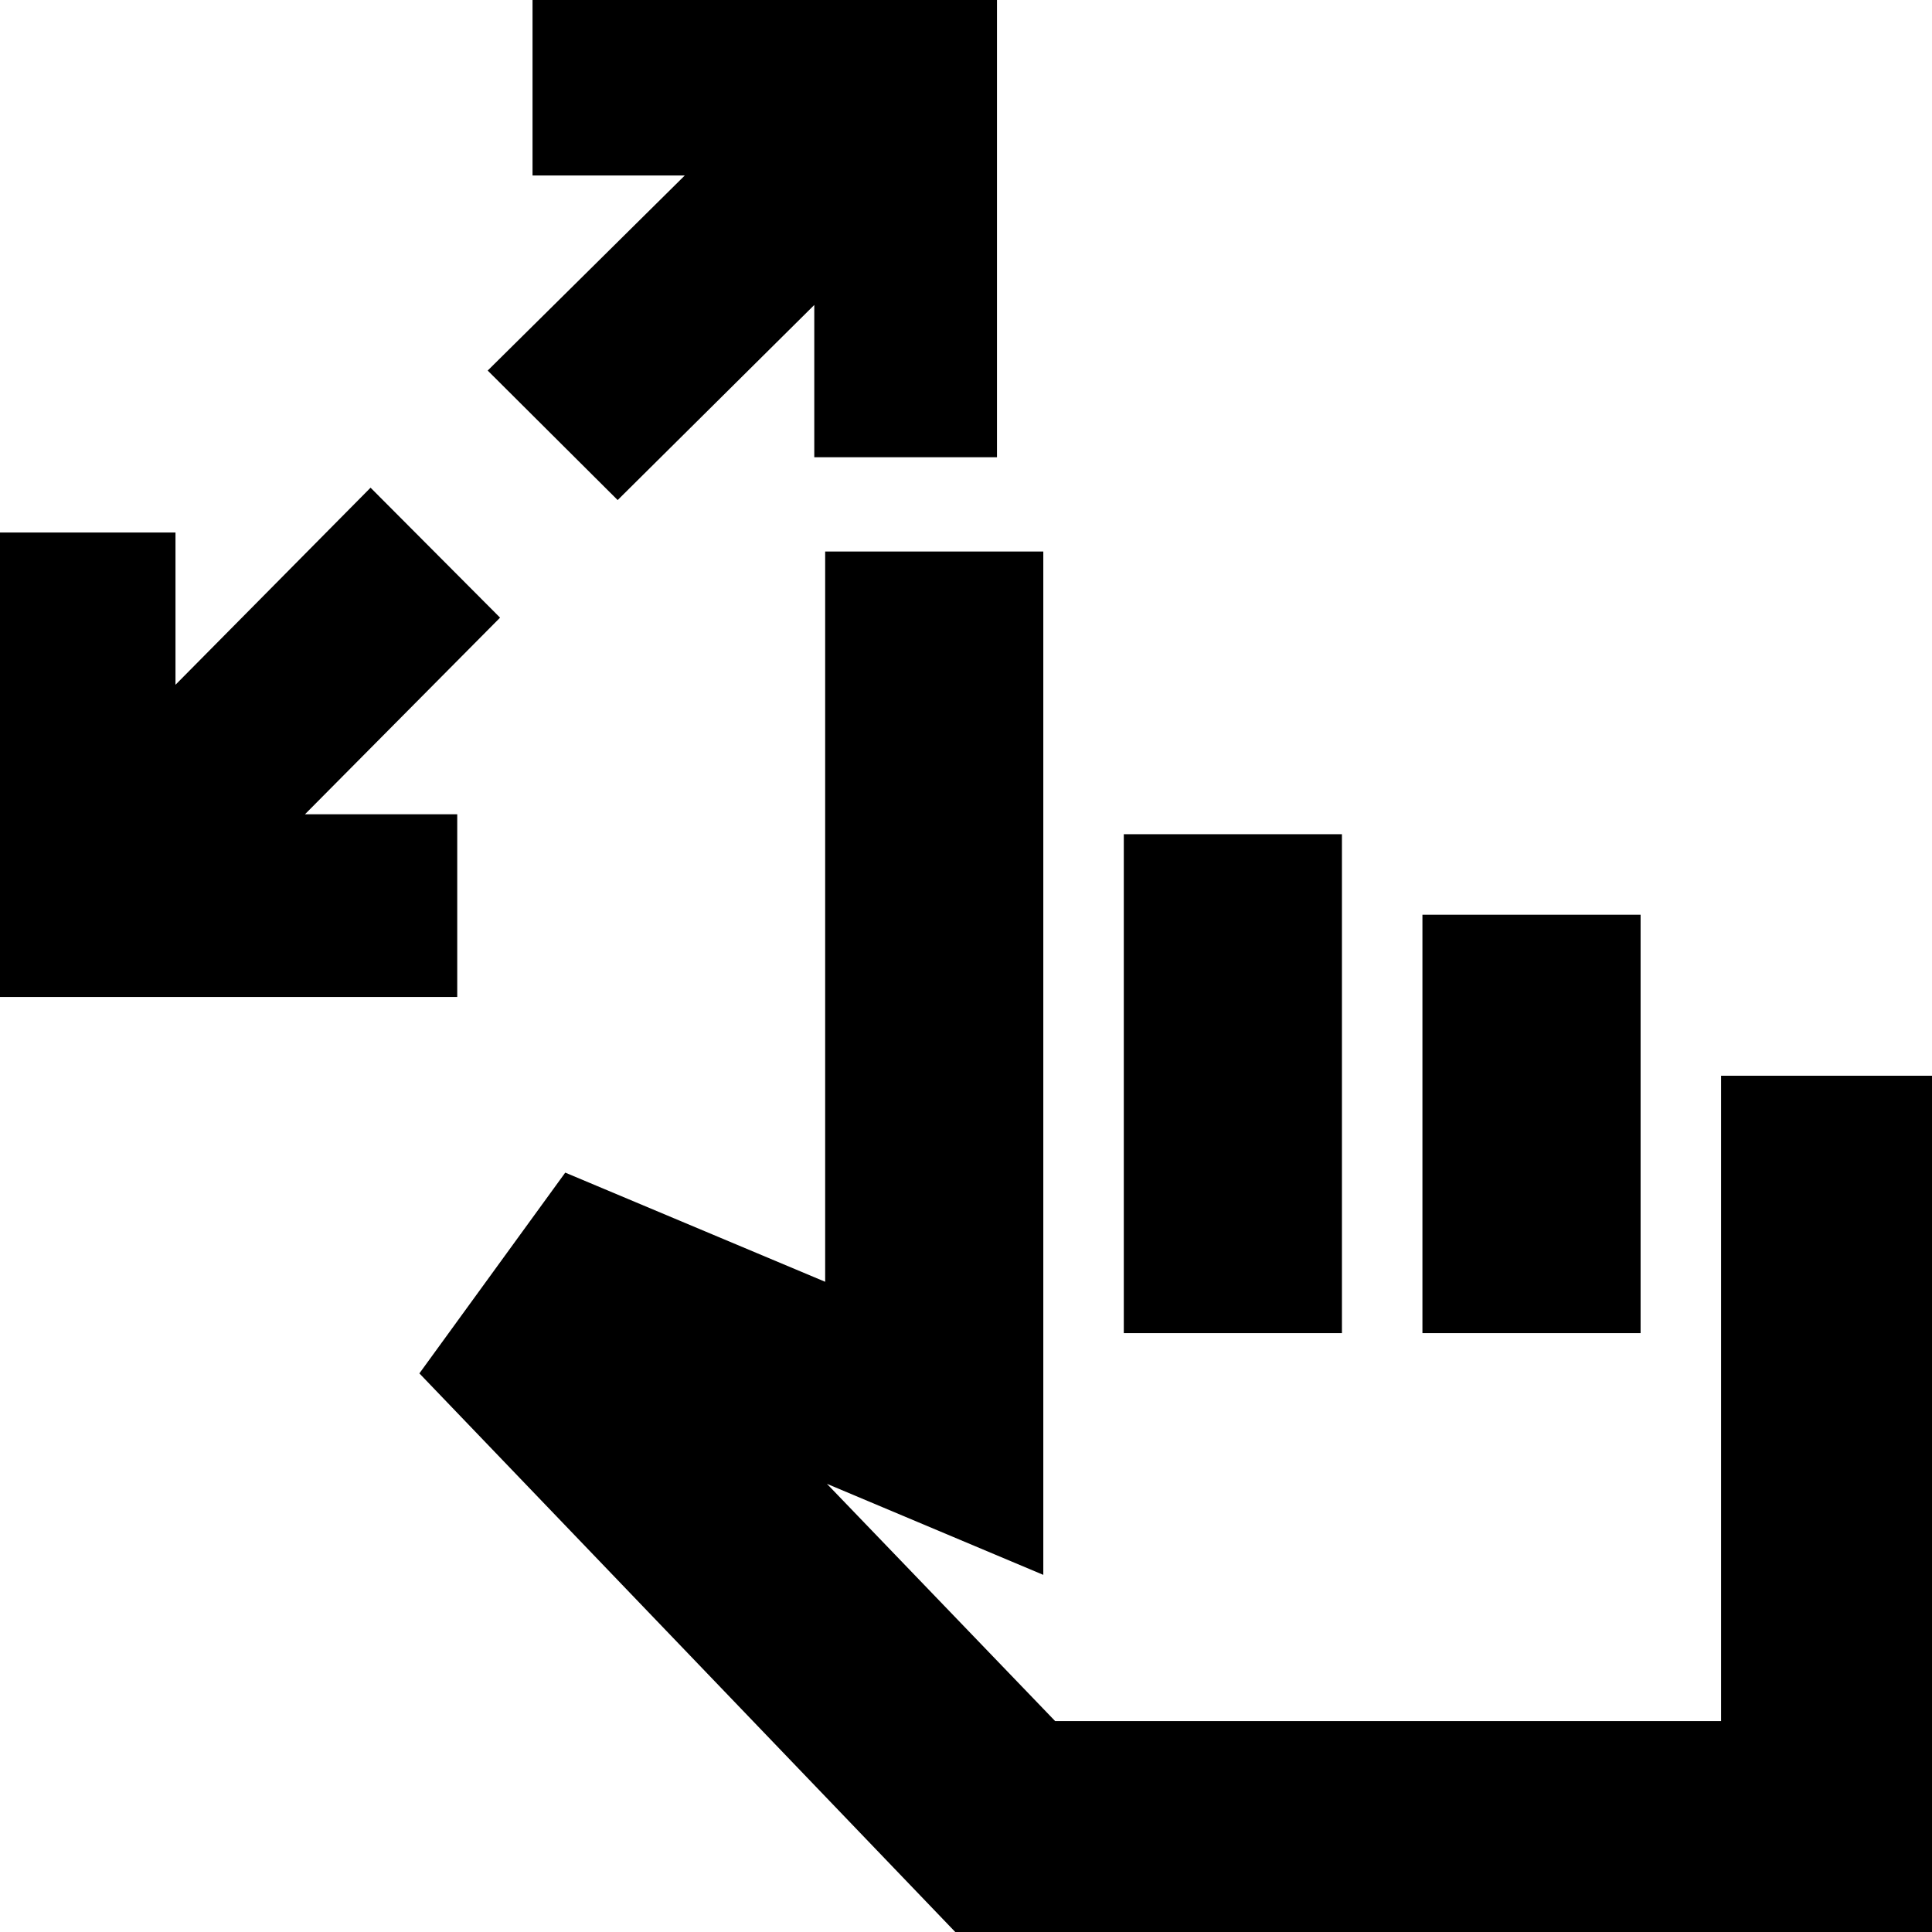 <svg xmlns="http://www.w3.org/2000/svg" height="24" viewBox="0 -960 960 960" width="24"><path d="M-3.59-464.61v-230.78H87.2v75.65l96.93-97.93 64.35 64.58-96.94 97.7h75.66v90.78H-3.59Zm310.5-246.91-64.58-64.35 97.93-96.93h-75.65v-90.79h230.78v230.79h-90.78v-75.66l-97.7 96.94ZM478.11 3.59 208.39-277.57l72.48-99.76 129.15 54.24v-362.87h108.39v508.5L410.89-222.7 524.3-104.8h330.9v-320.68h108.39V3.59H478.11Zm80.3-301.16v-247.91H666.8v247.91H558.41Zm148.39 0v-207.91h108.4v207.91H706.8Zm-20 74.77Z"/></svg>